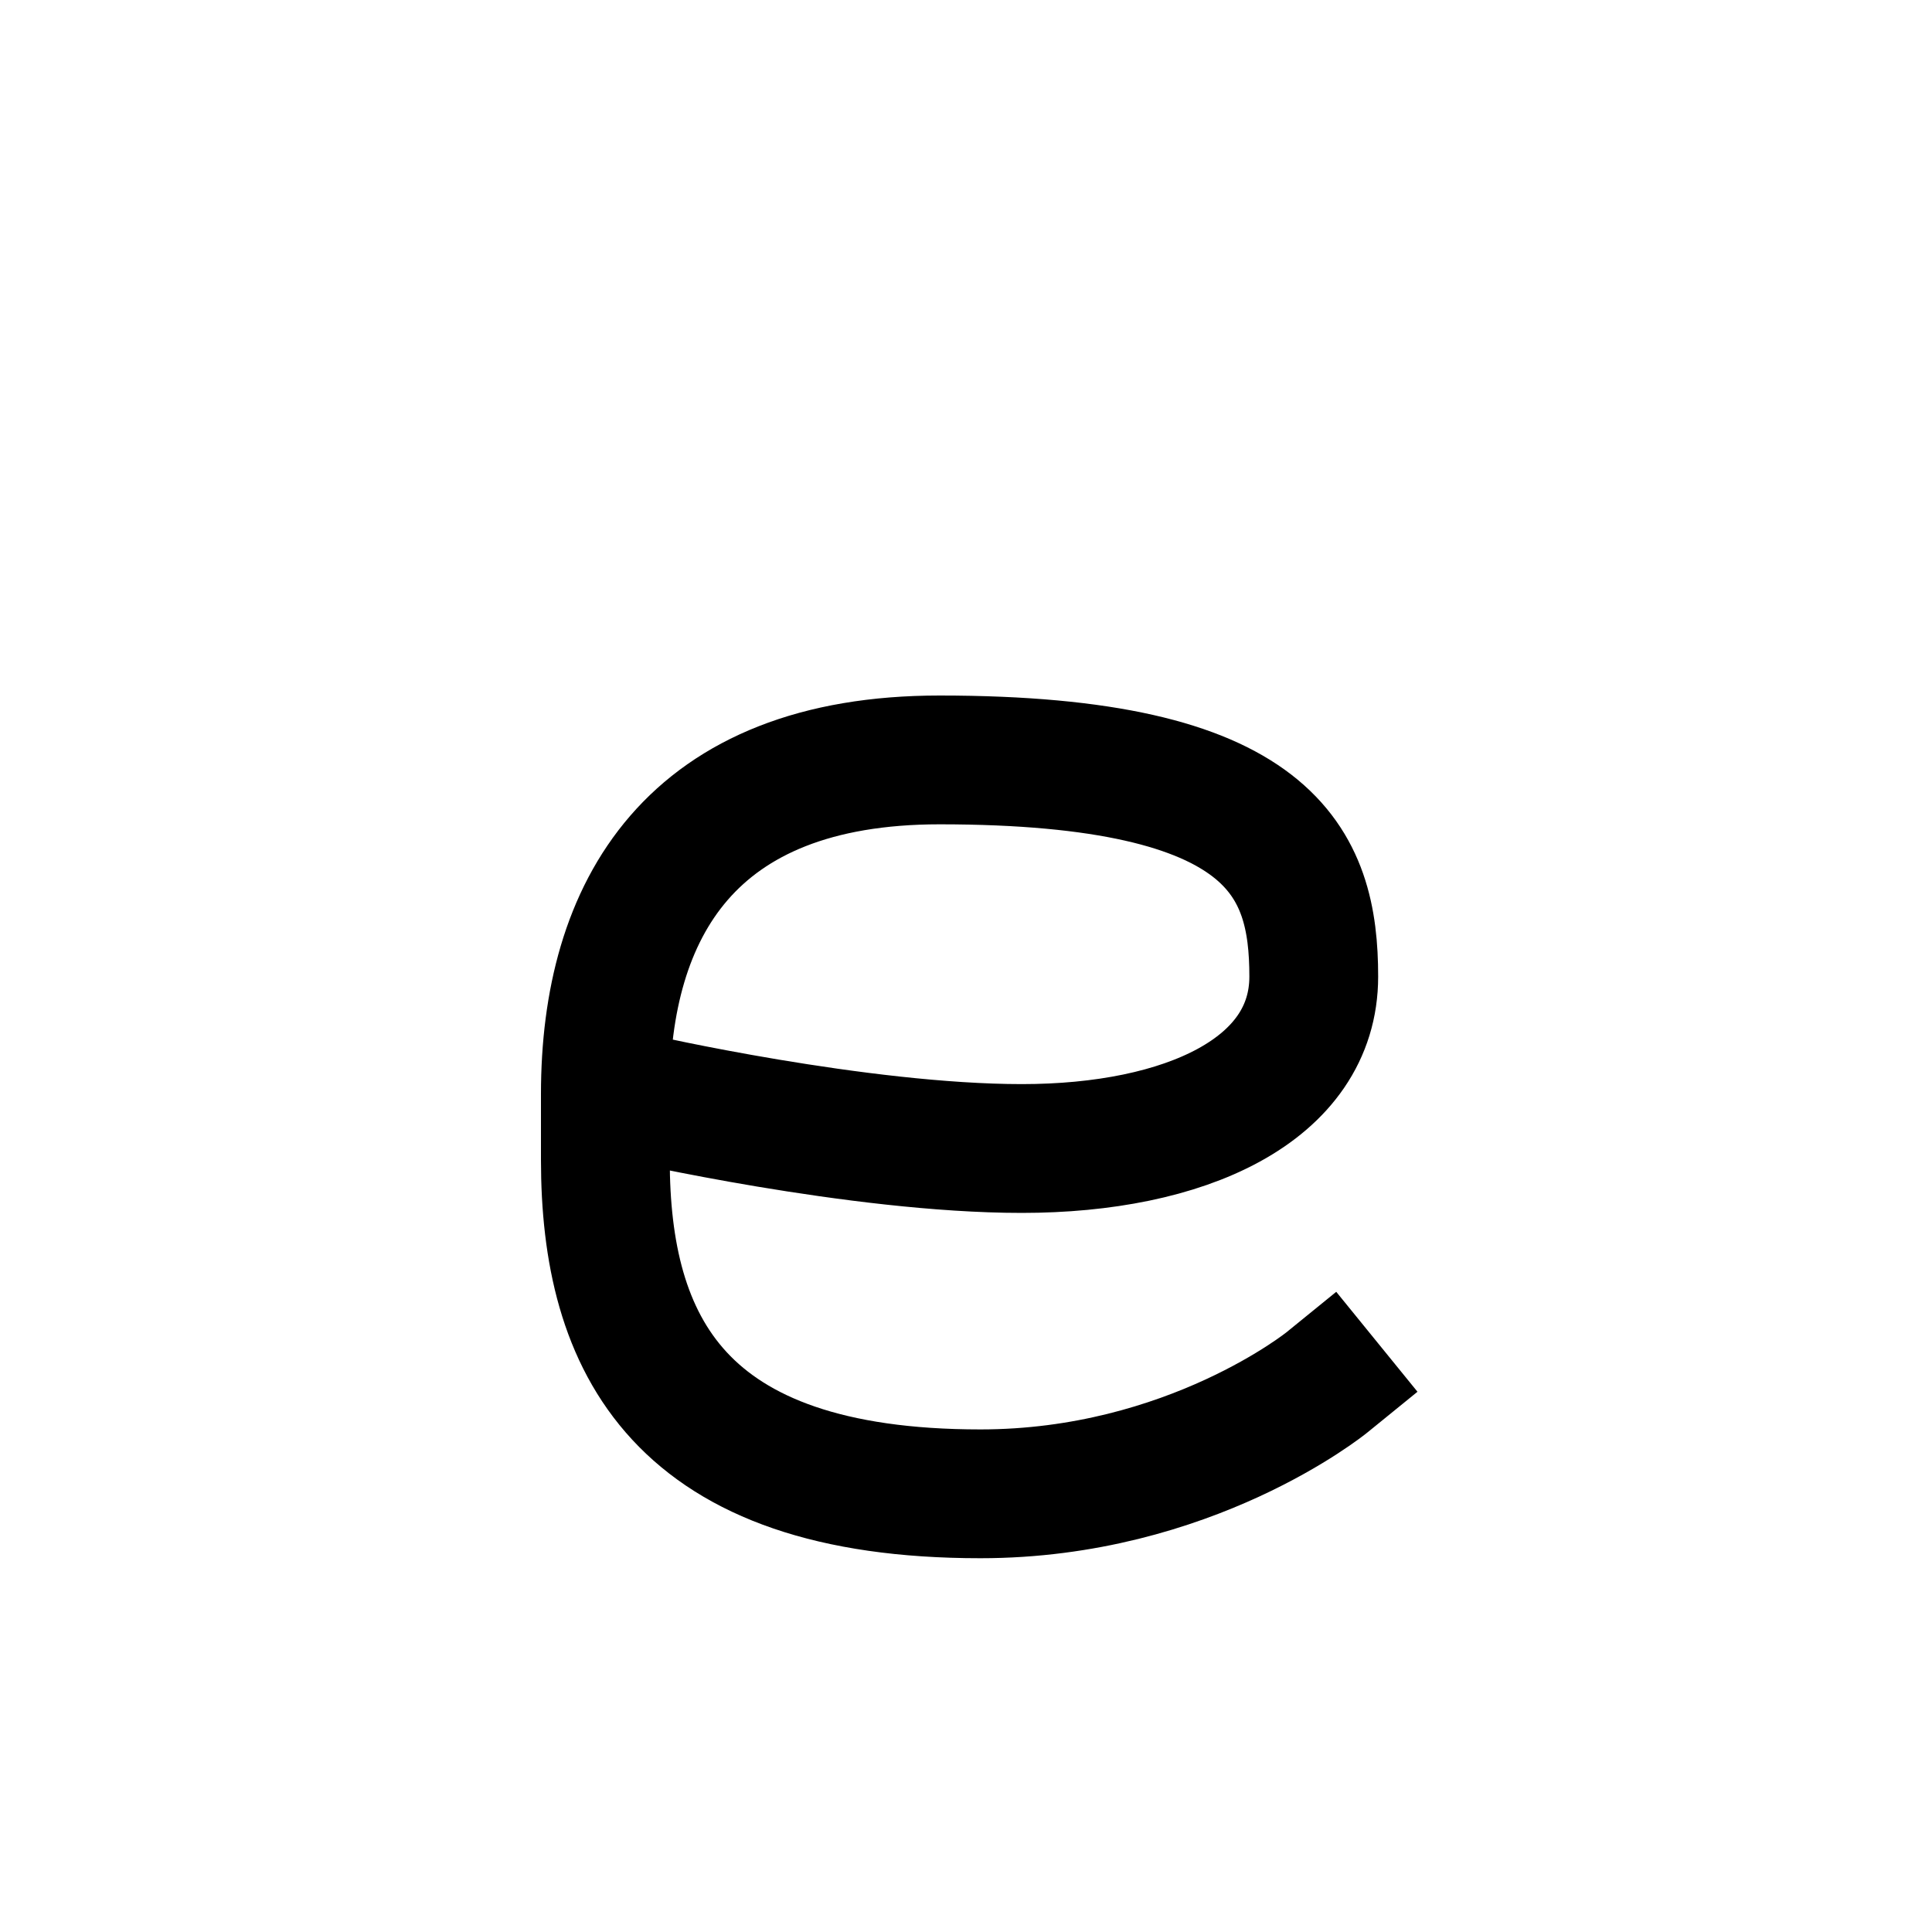 <?xml version="1.0" encoding="UTF-8"?>
<svg id="a" data-name="레이어 1" xmlns="http://www.w3.org/2000/svg" width="15" height="15" viewBox="0 0 15 15">
  <path d="M4.94,8.522s1.727.395,2.993.395,2.267-.453,2.267-1.335-.31-1.682-2.905-1.682c-1.935,0-2.595,1.162-2.595,2.595v.508c0,1.433.563,2.595,2.912,2.595,1.626,0,2.69-.865,2.69-.865" fill="none" stroke="#000" stroke-linecap="square" stroke-miterlimit="10"/>
</svg>